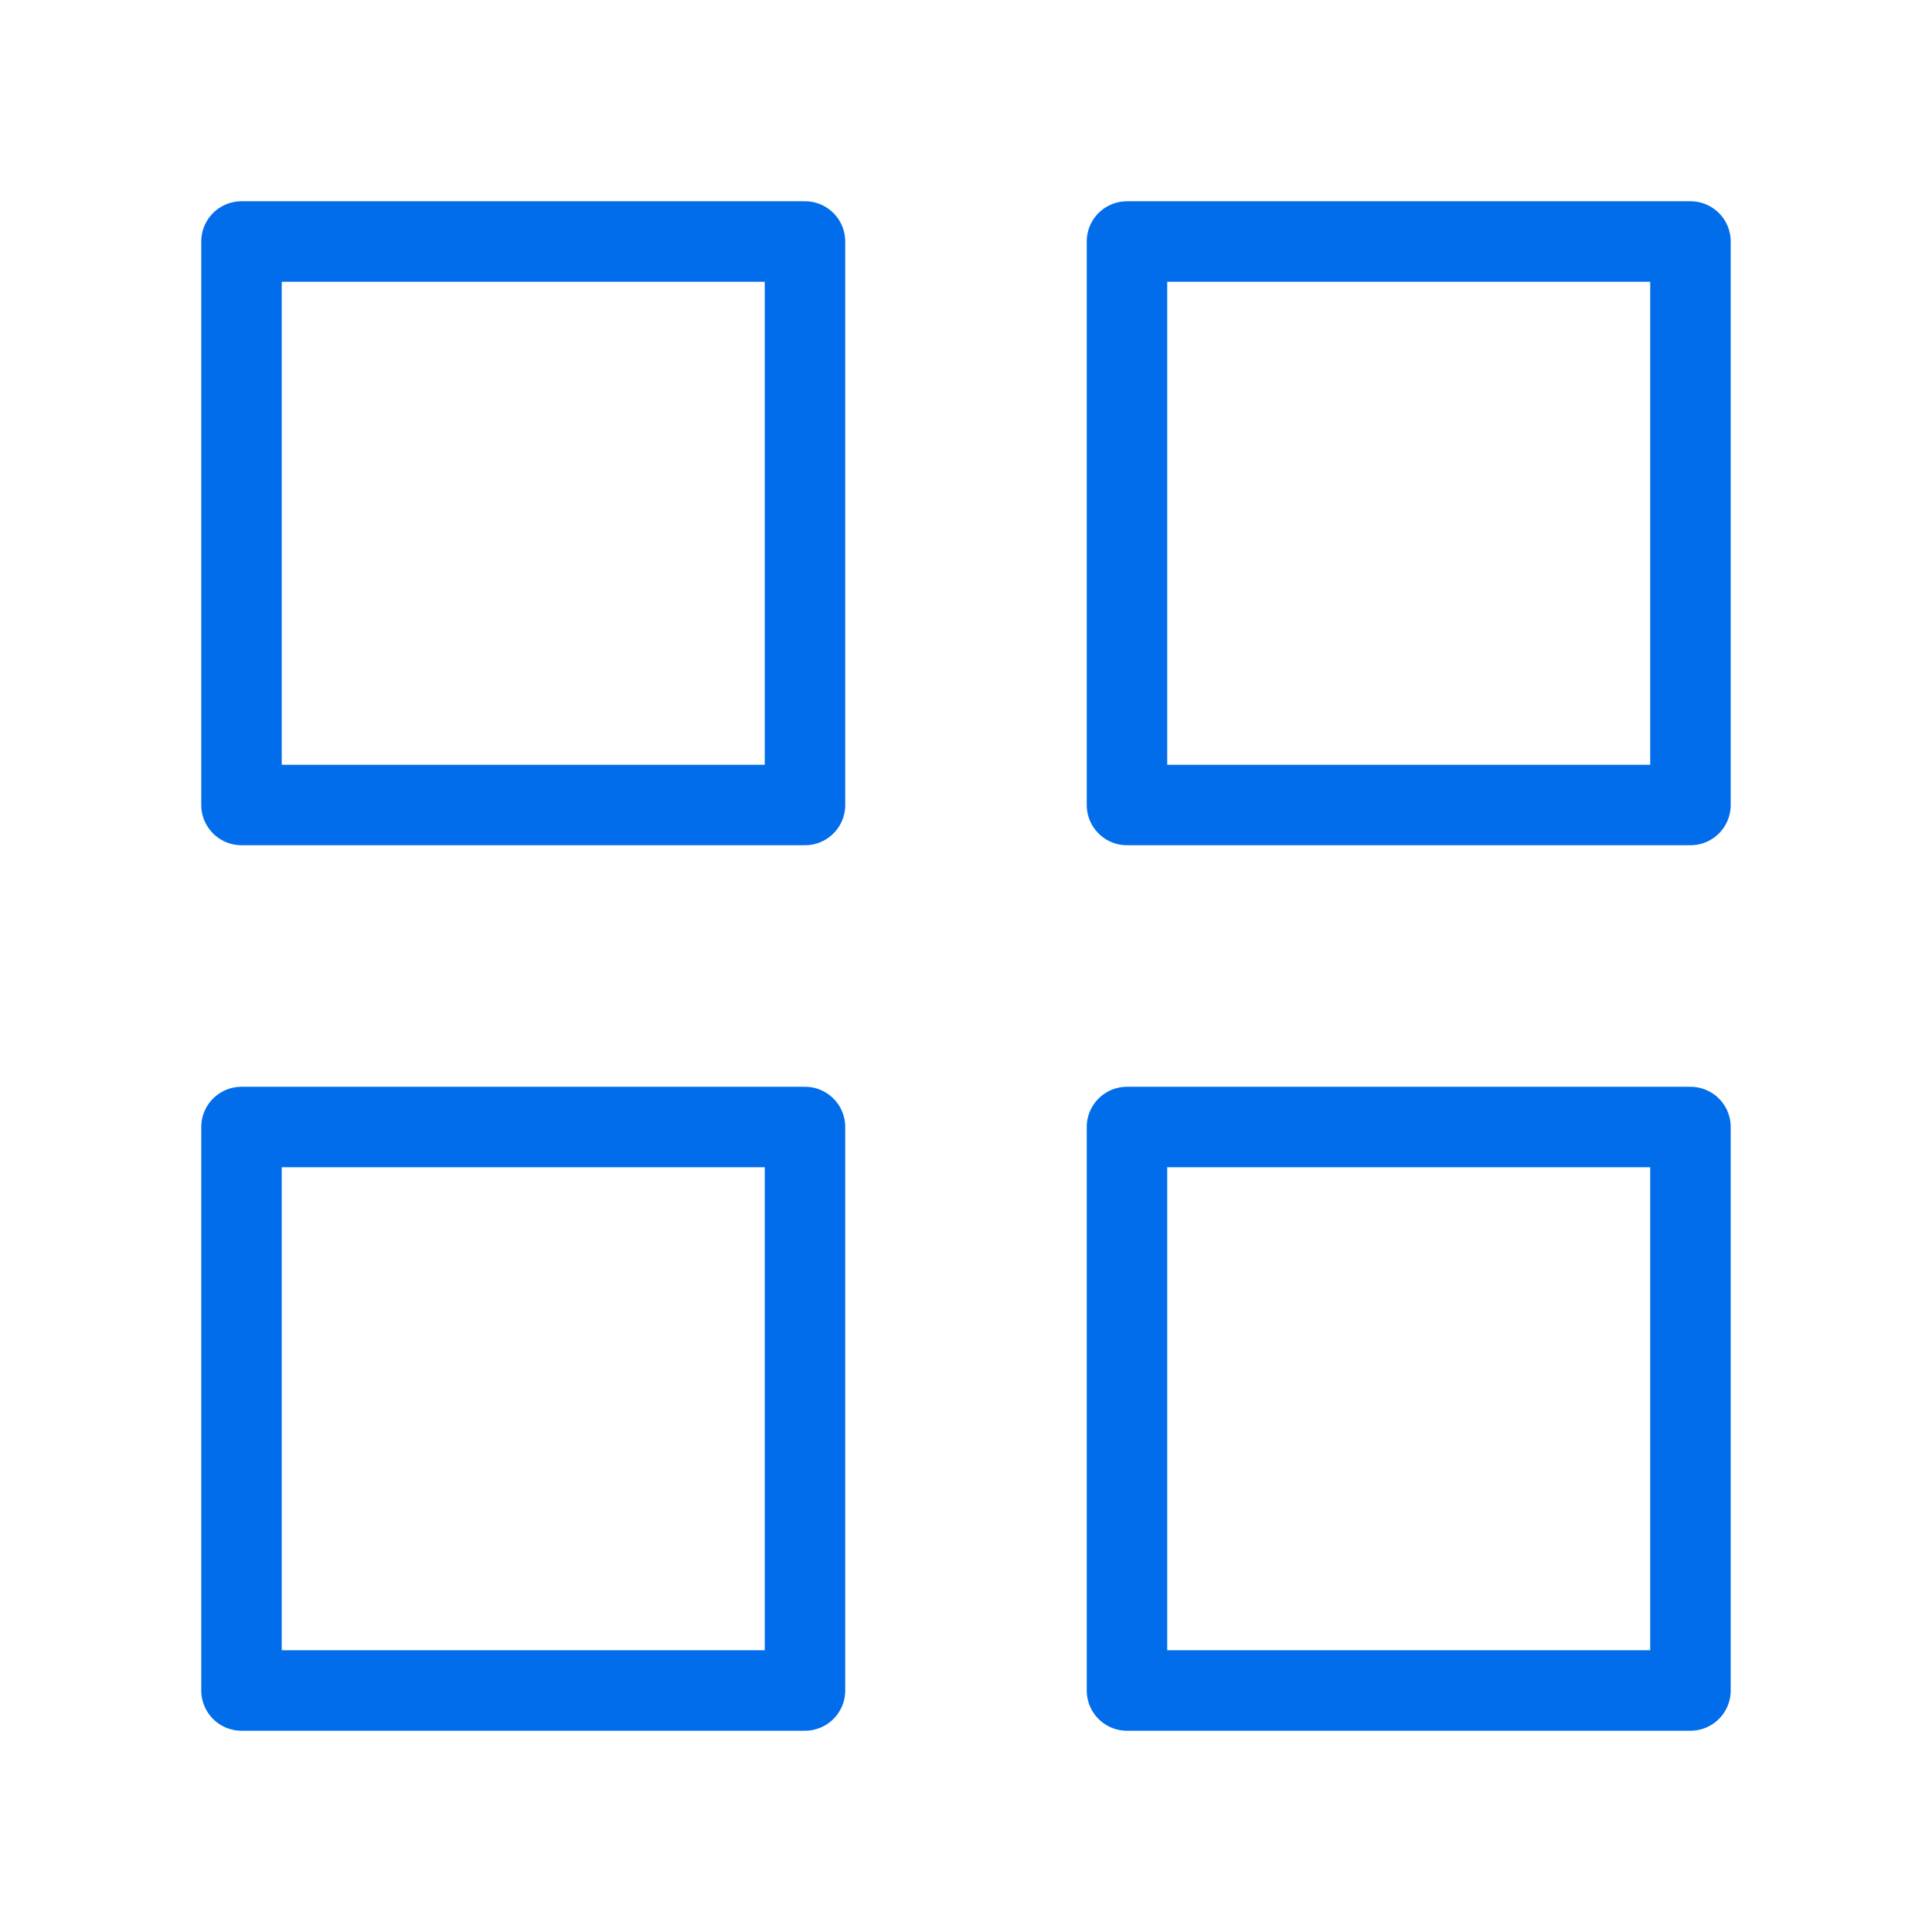 <svg width="50" height="50" viewBox="0 0 50 50" fill="none" xmlns="http://www.w3.org/2000/svg">
<path d="M20.833 6.25H6.25V20.833H20.833V6.25Z" stroke="#016DEA" stroke-width="2.083" stroke-linecap="round" stroke-linejoin="round"/>
<path d="M43.749 6.25H29.166V20.833H43.749V6.25Z" stroke="#016DEA" stroke-width="2.083" stroke-linecap="round" stroke-linejoin="round"/>
<path d="M43.749 29.167H29.166V43.75H43.749V29.167Z" stroke="#016DEA" stroke-width="2.083" stroke-linecap="round" stroke-linejoin="round"/>
<path d="M20.833 29.167H6.25V43.75H20.833V29.167Z" stroke="#016DEA" stroke-width="2.083" stroke-linecap="round" stroke-linejoin="round"/>
</svg>
